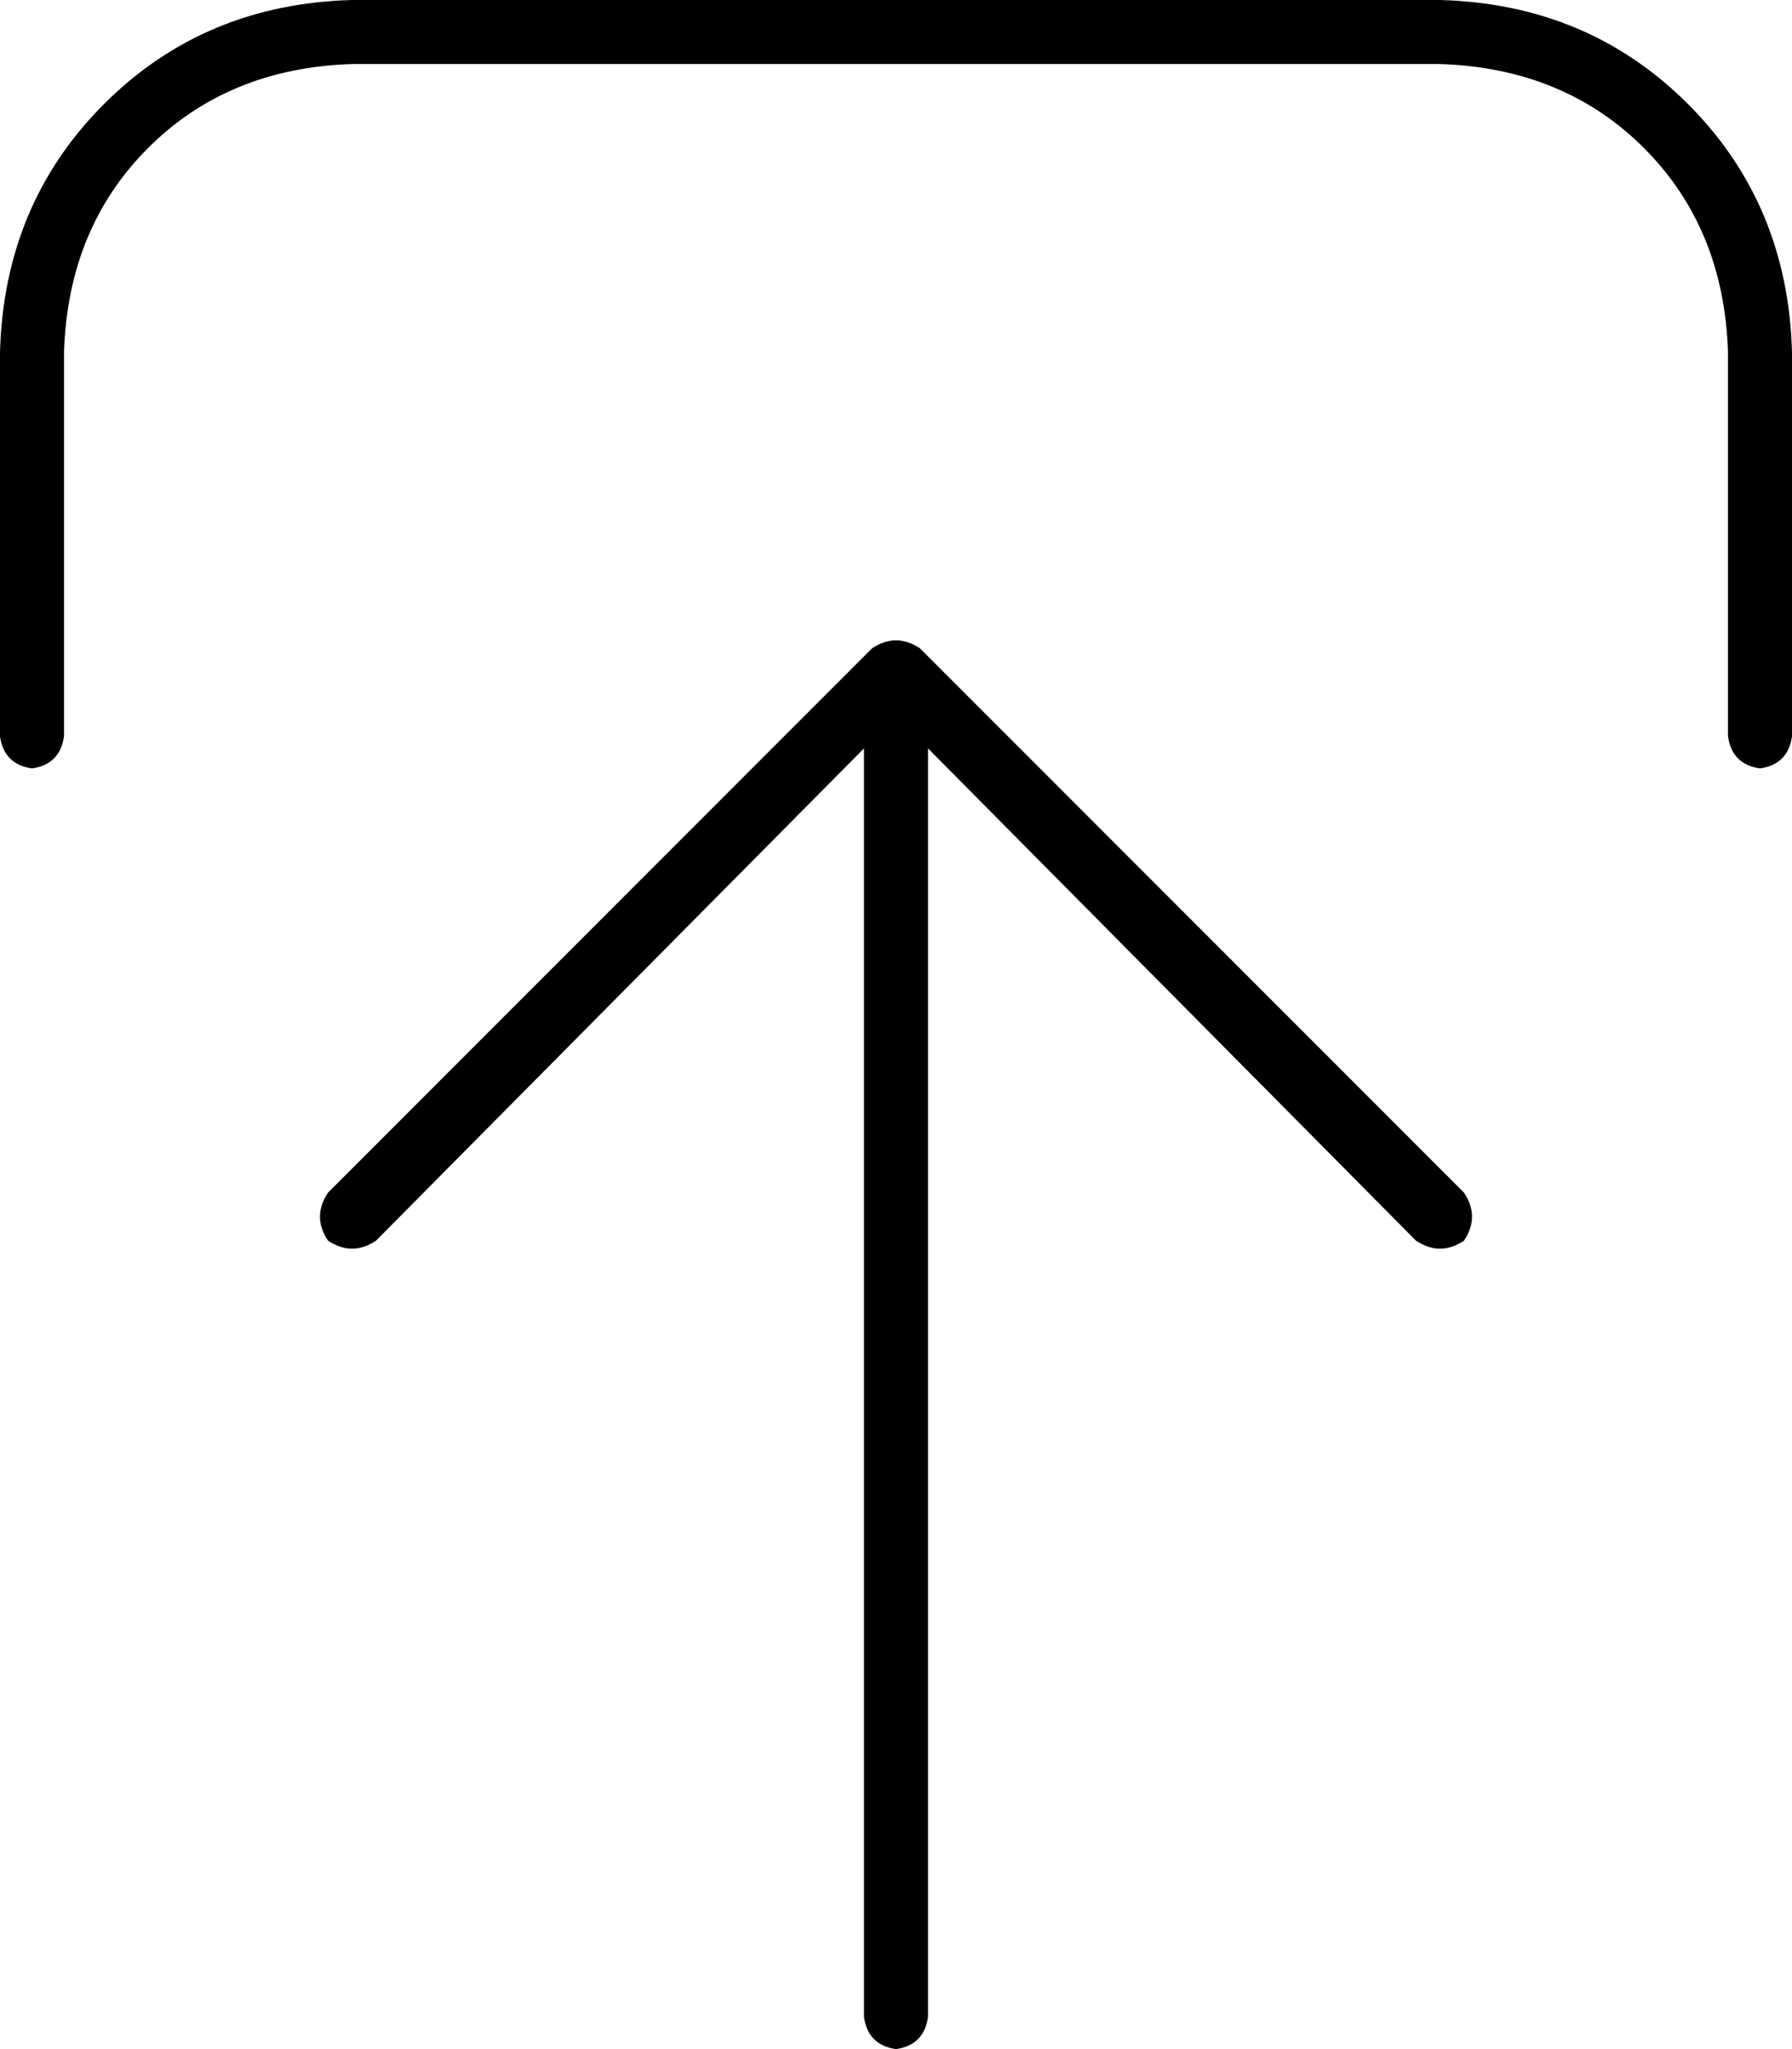 <svg xmlns="http://www.w3.org/2000/svg" viewBox="0 0 448 512">
  <path d="M 366 298 L 230 162 L 366 298 L 230 162 Q 224 158 218 162 L 82 298 L 82 298 Q 78 304 82 310 Q 88 314 94 310 L 216 187 L 216 187 L 216 504 L 216 504 Q 217 511 224 512 Q 231 511 232 504 L 232 187 L 232 187 L 354 310 L 354 310 Q 360 314 366 310 Q 370 304 366 298 L 366 298 Z M 16 184 L 16 88 L 16 184 L 16 88 Q 17 57 37 37 Q 57 17 88 16 L 360 16 L 360 16 Q 391 17 411 37 Q 431 57 432 88 L 432 184 L 432 184 Q 433 191 440 192 Q 447 191 448 184 L 448 88 L 448 88 Q 447 51 422 26 Q 397 1 360 0 L 88 0 L 88 0 Q 51 1 26 26 Q 1 51 0 88 L 0 184 L 0 184 Q 1 191 8 192 Q 15 191 16 184 L 16 184 Z" />
</svg>